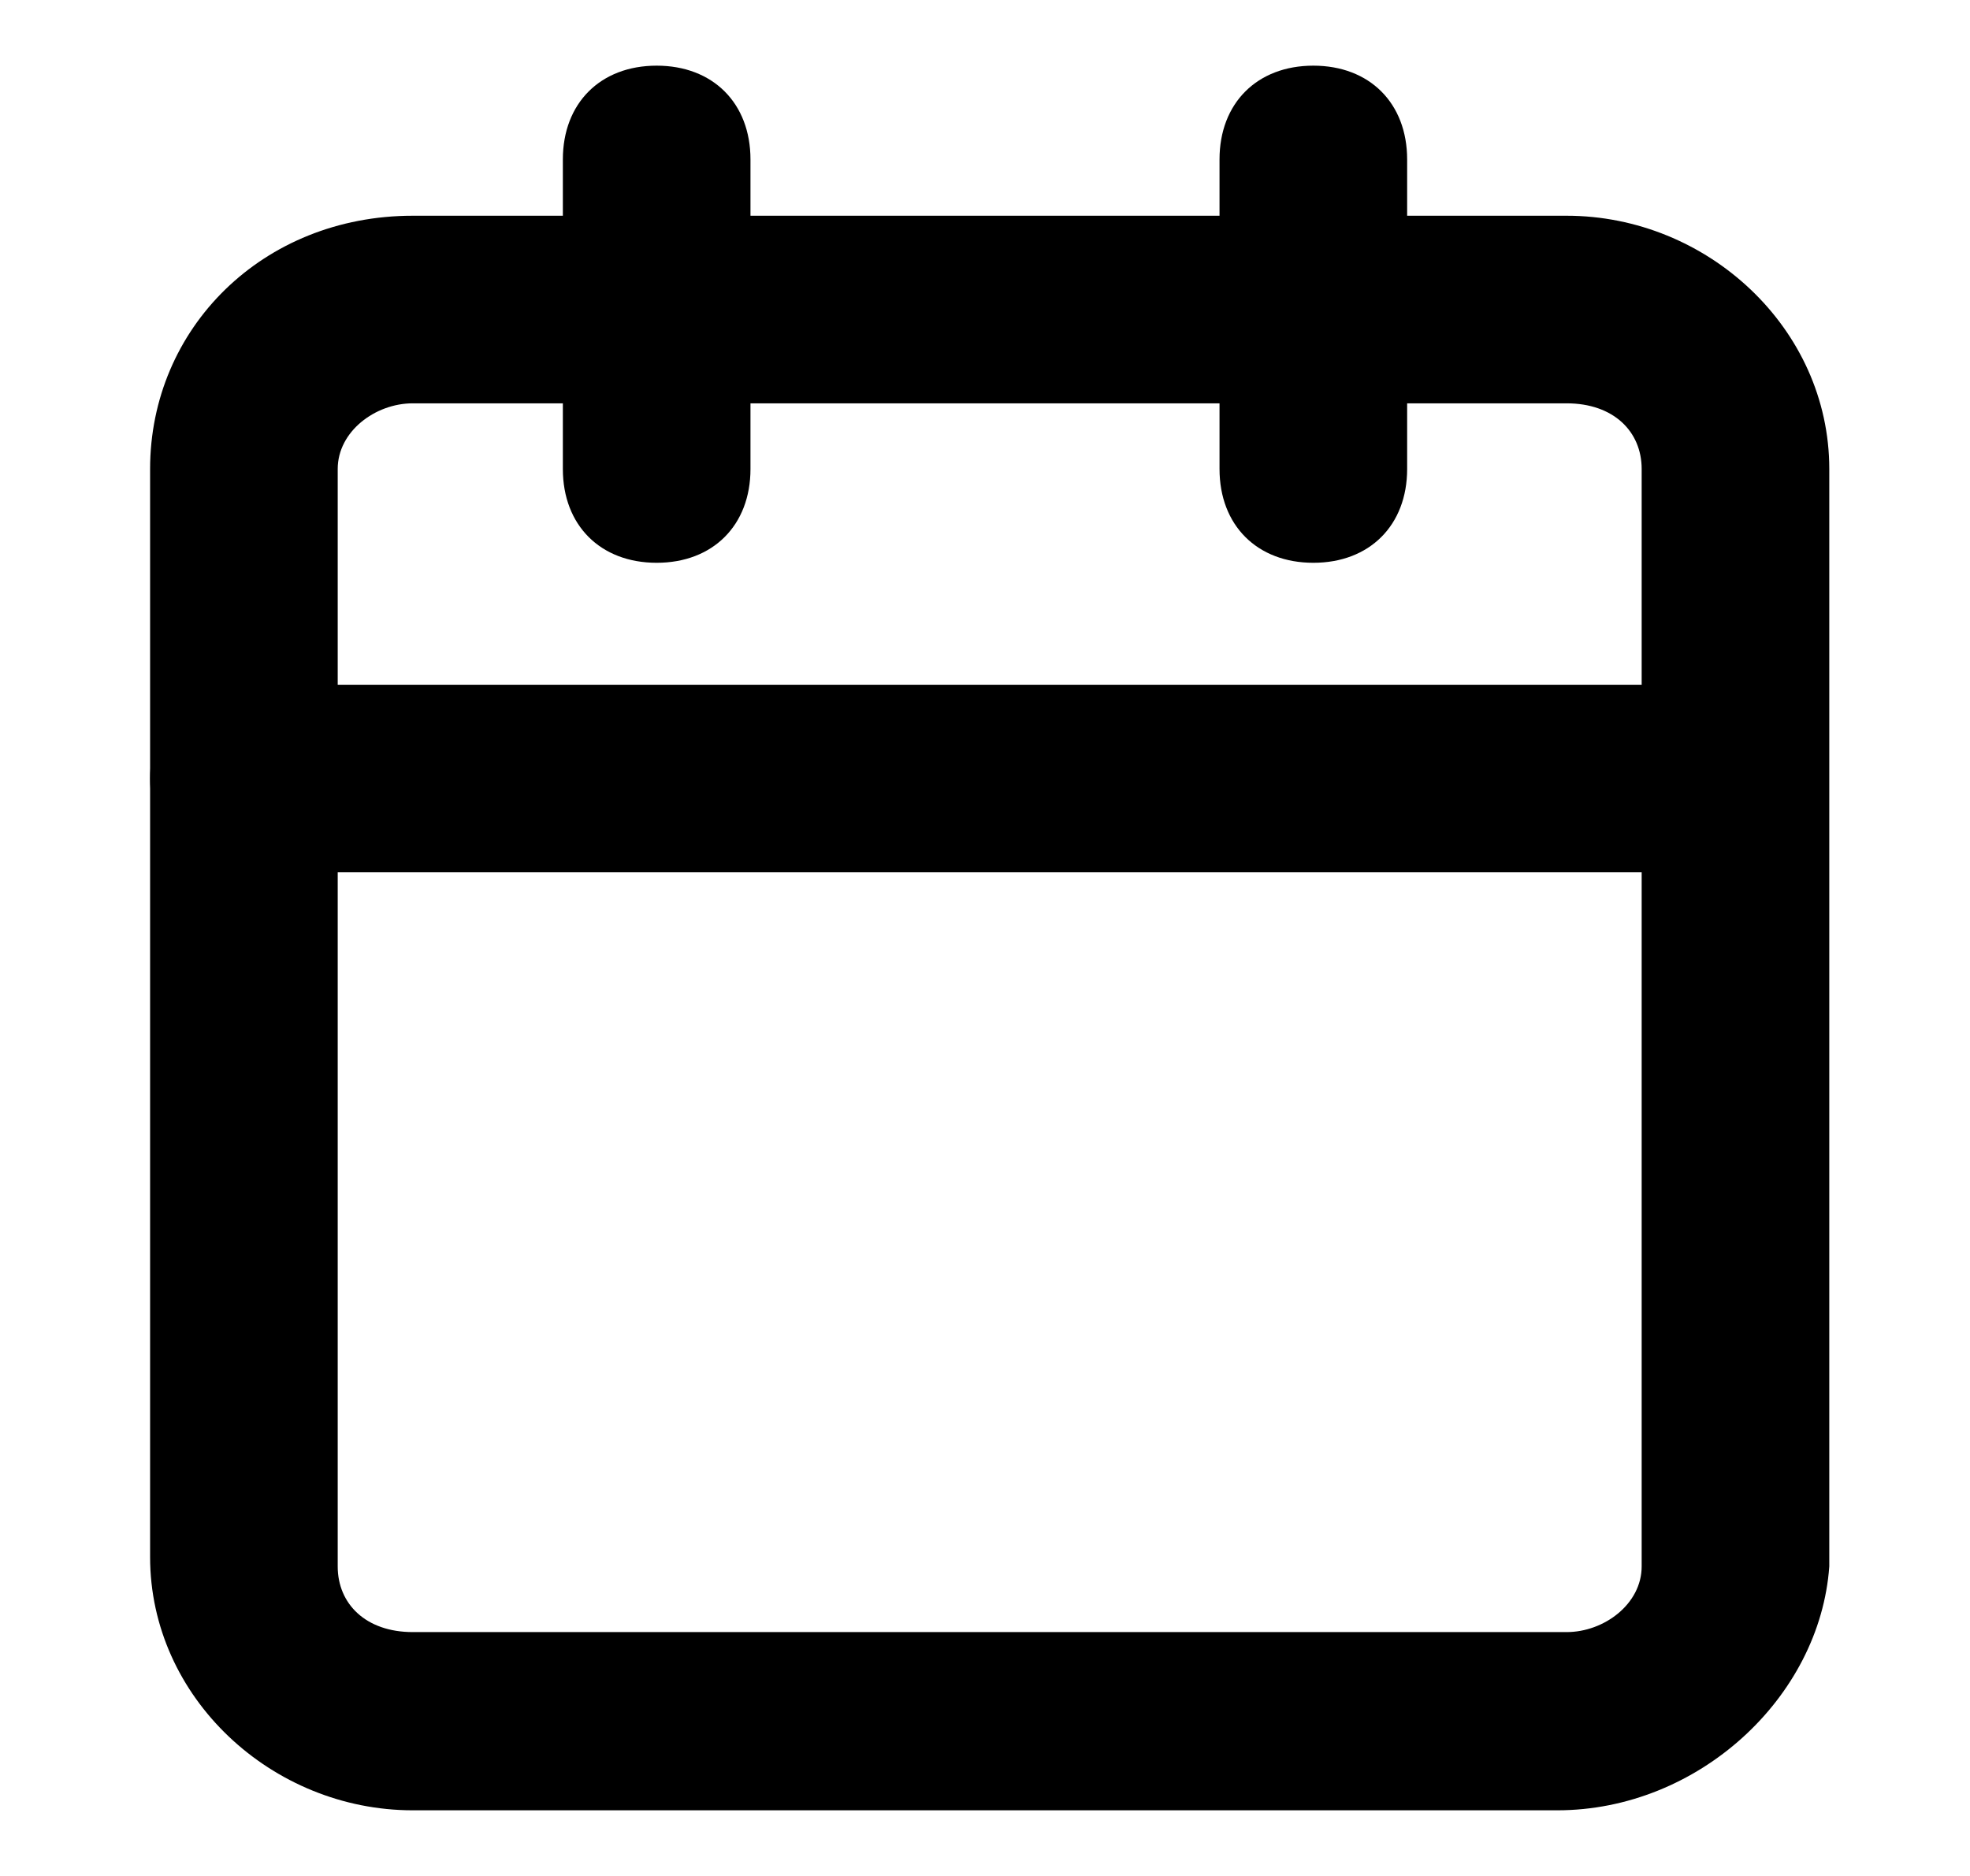 <?xml version="1.0" encoding="utf-8"?>
<!-- Generator: Adobe Illustrator 23.0.1, SVG Export Plug-In . SVG Version: 6.00 Build 0)  -->
<svg version="1.1" id="Camada_1" xmlns="http://www.w3.org/2000/svg" xmlns:xlink="http://www.w3.org/1999/xlink" x="0px" y="0px"
	 viewBox="0 0 21 20" style="enable-background:new 0 0 21 20;" xml:space="preserve">
<g>
	<g>
		<path d="M16.6,19.3H4.4c-1.5,0-2.8-1.2-2.8-2.7V5c0-1.5,1.2-2.7,2.8-2.7h12.3c1.5,0,2.8,1.2,2.8,2.7v11.7
			C19.4,18.1,18.1,19.3,16.6,19.3z M4.4,4.3C4,4.3,3.6,4.6,3.6,5v11.7c0,0.4,0.3,0.7,0.8,0.7h12.3c0.4,0,0.8-0.3,0.8-0.7V5
			c0-0.4-0.3-0.7-0.8-0.7H4.4z"/>
	</g>
	<g>
		<path d="M14,6c-0.6,0-1-0.4-1-1V1.7c0-0.6,0.4-1,1-1s1,0.4,1,1V5C15,5.6,14.6,6,14,6z"/>
	</g>
	<g>
		<path d="M7,6C6.4,6,6,5.6,6,5V1.7c0-0.6,0.4-1,1-1s1,0.4,1,1V5C8,5.6,7.6,6,7,6z"/>
	</g>
	<g>
		<path d="M18.4,9.3H2.6c-0.6,0-1-0.4-1-1s0.4-1,1-1h15.8c0.6,0,1,0.4,1,1S18.9,9.3,18.4,9.3z"/>
	</g>
</g>
</svg>
